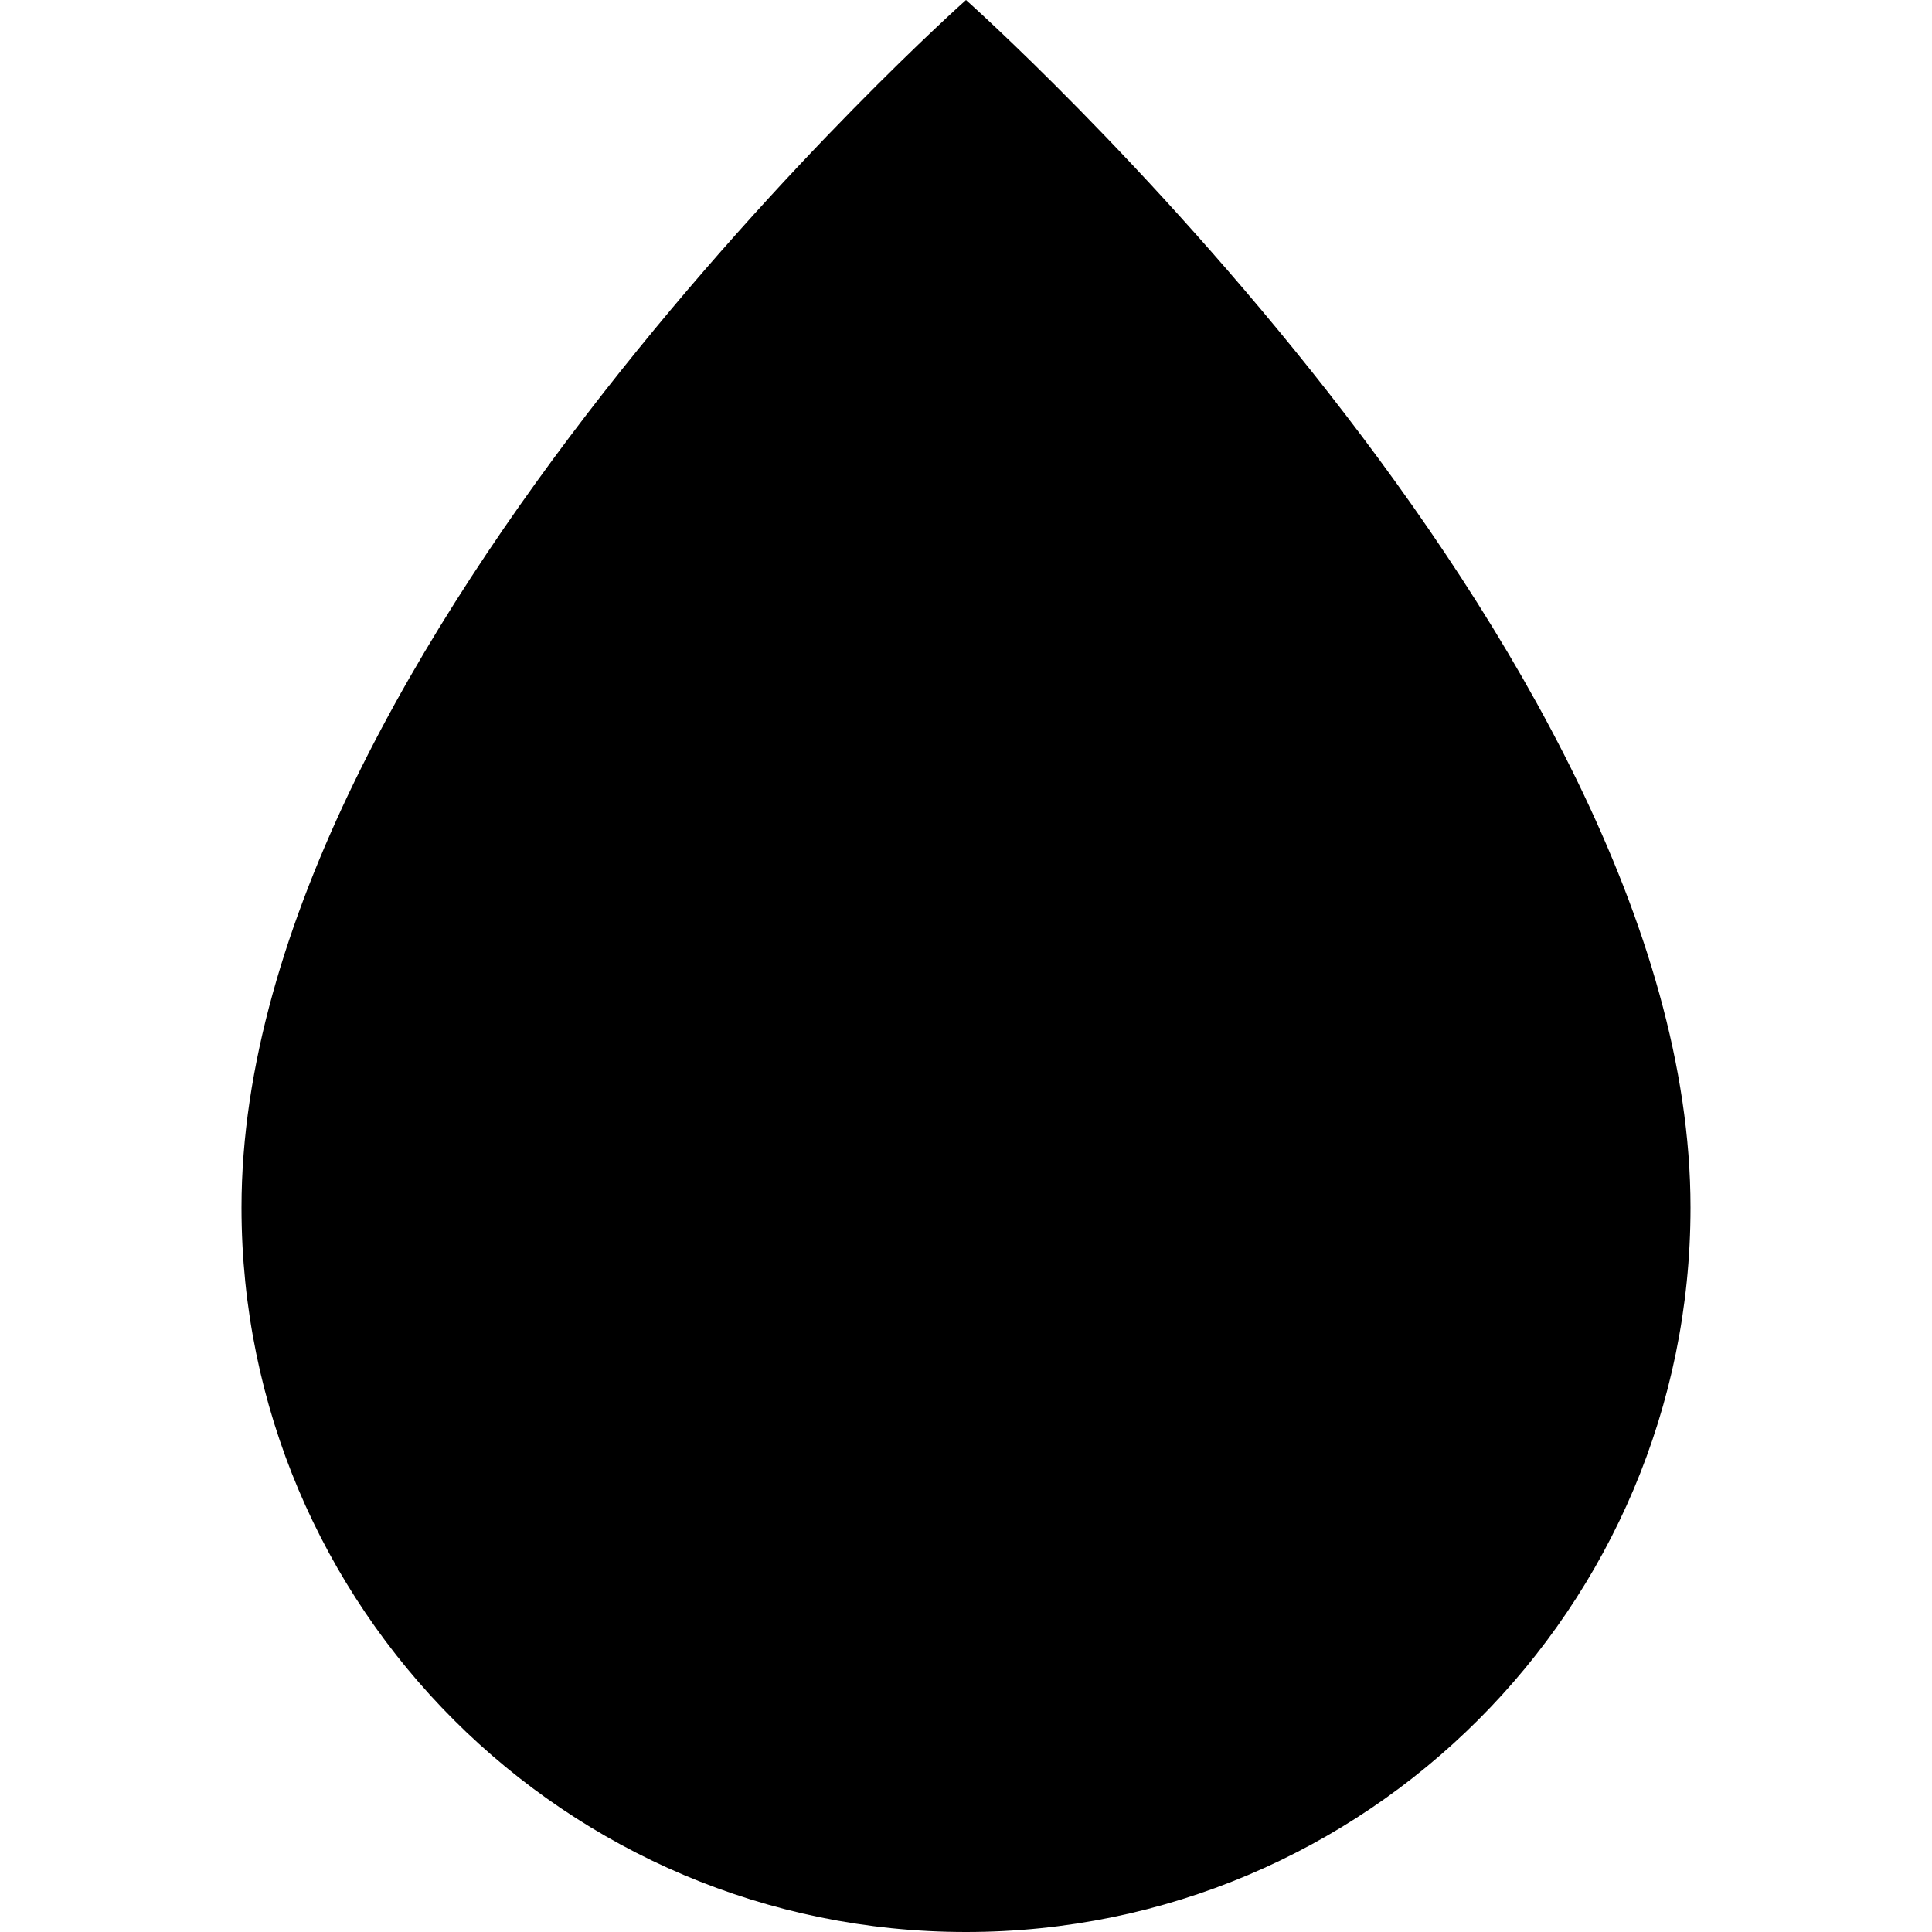 <svg width="15" height="15" xmlns="http://www.w3.org/2000/svg" viewBox="0 0 24 24" preserveAspectRatio="none">
    <path d="M12 24C7.029 24 3 19.97 3 15C3 8 12 0 12 0C12 0 21 8 21 15C21 19.97 16.971 24 12 24Z" stroke-width="2"/>
</svg>
